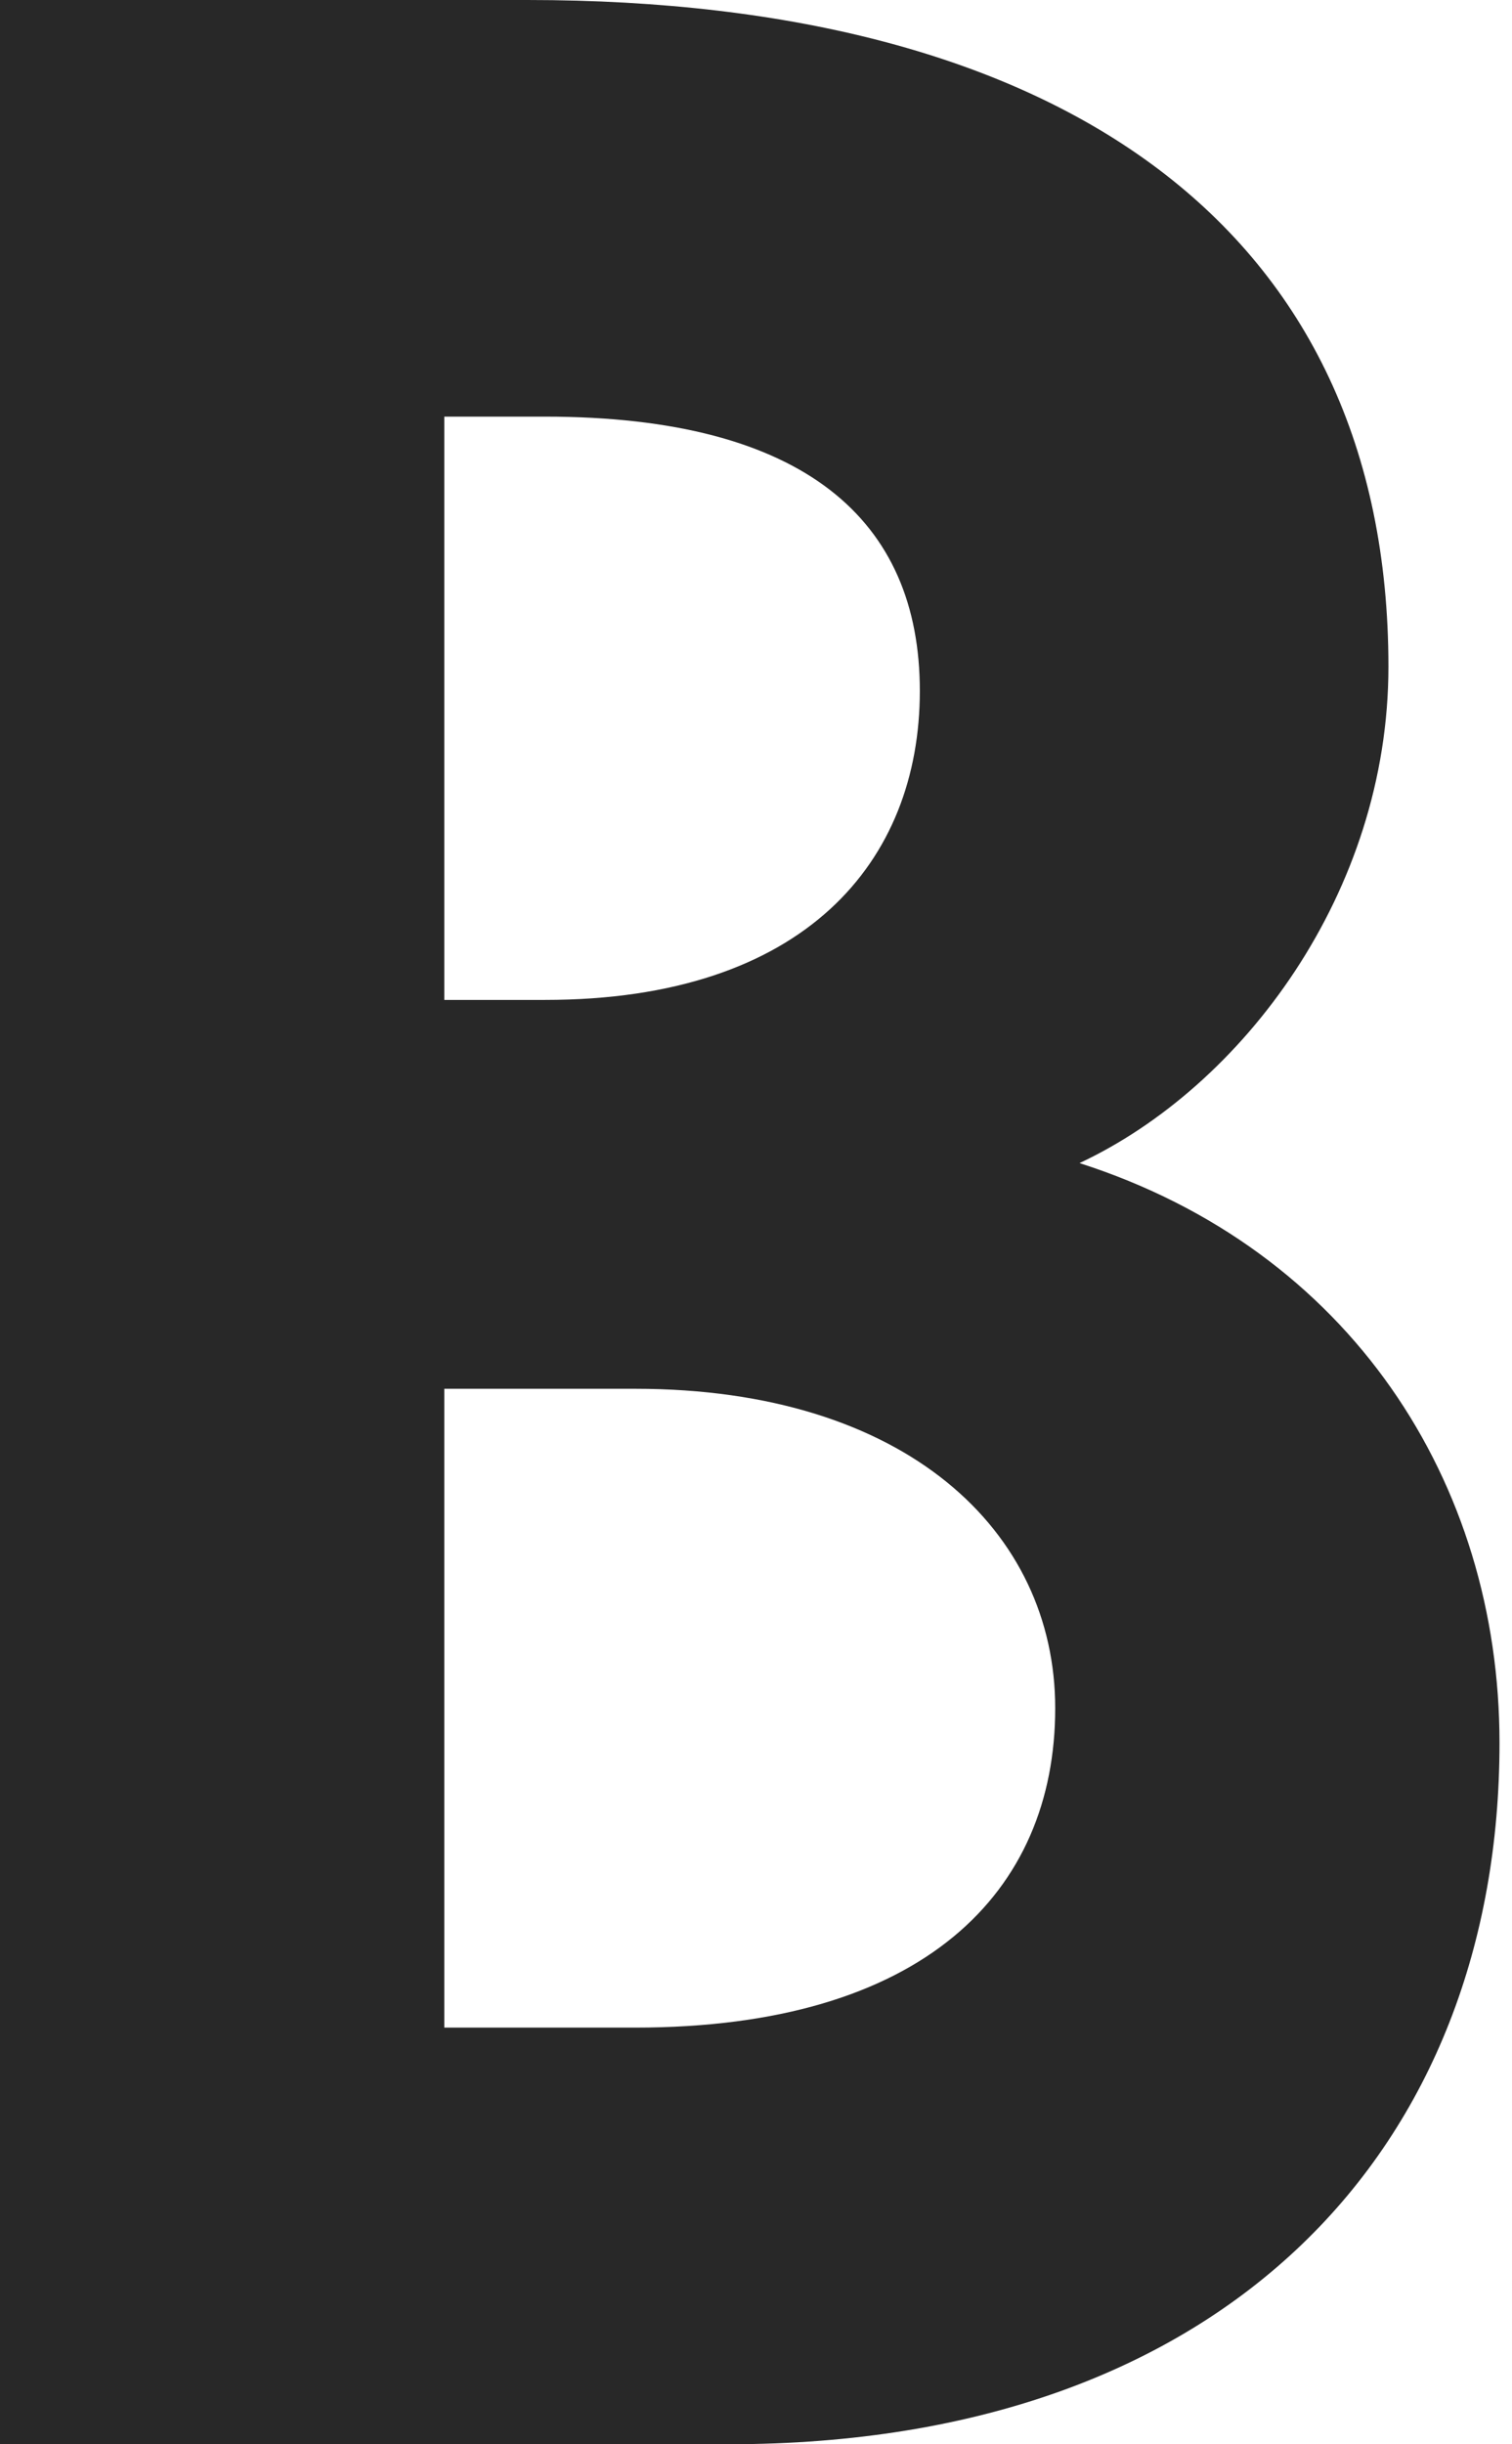 <?xml version="1.0" encoding="UTF-8"?>
<svg width="99px" height="160px" viewBox="0 0 99 160" version="1.1" xmlns="http://www.w3.org/2000/svg" xmlns:xlink="http://www.w3.org/1999/xlink">
    <!-- Generator: Sketch 49.2 (51160) - http://www.bohemiancoding.com/sketch -->
    <title>B</title>
    <desc>Created with Sketch.</desc>
    <defs>
        <path d="M70.682,76.136 C88.409,81.818 98.182,97.045 98.182,114.091 C98.182,140.455 80.455,160 47.727,160 L0,160 L0,0 L34.545,0 C69.545,0 90.909,15 90.909,43.636 C90.909,58.409 81.364,71.136 70.682,76.136 Z M29.091,27.273 L29.091,65.455 L35.682,65.455 C52.727,65.455 60.227,56.364 60.227,45.227 C60.227,34.091 52.727,27.273 35.682,27.273 L29.091,27.273 Z M41.591,132.727 C60.455,132.727 69.091,123.864 69.091,111.818 C69.091,100.227 59.318,90.909 41.591,90.909 L29.091,90.909 L29.091,132.727 L41.591,132.727 Z" id="path-1"></path>
    </defs>
    <g id="Home" stroke="none" stroke-width="1" fill="none" fill-rule="evenodd">
        <g id="Tino-About" transform="translate(-972, -2097)">
            <g id="txt" transform="translate(120, 298)">
                <g id="B" transform="translate(779, 1761)">
                    <g id="1" transform="translate(73, 38)">
                        <mask id="mask-2" fill="white">
                            <use xlink:href="#path-1"></use>
                        </mask>
                        <use id="B" fill="#282828" xlink:href="#path-1"></use>
                    </g>
                </g>
            </g>
        </g>
    </g>
</svg>